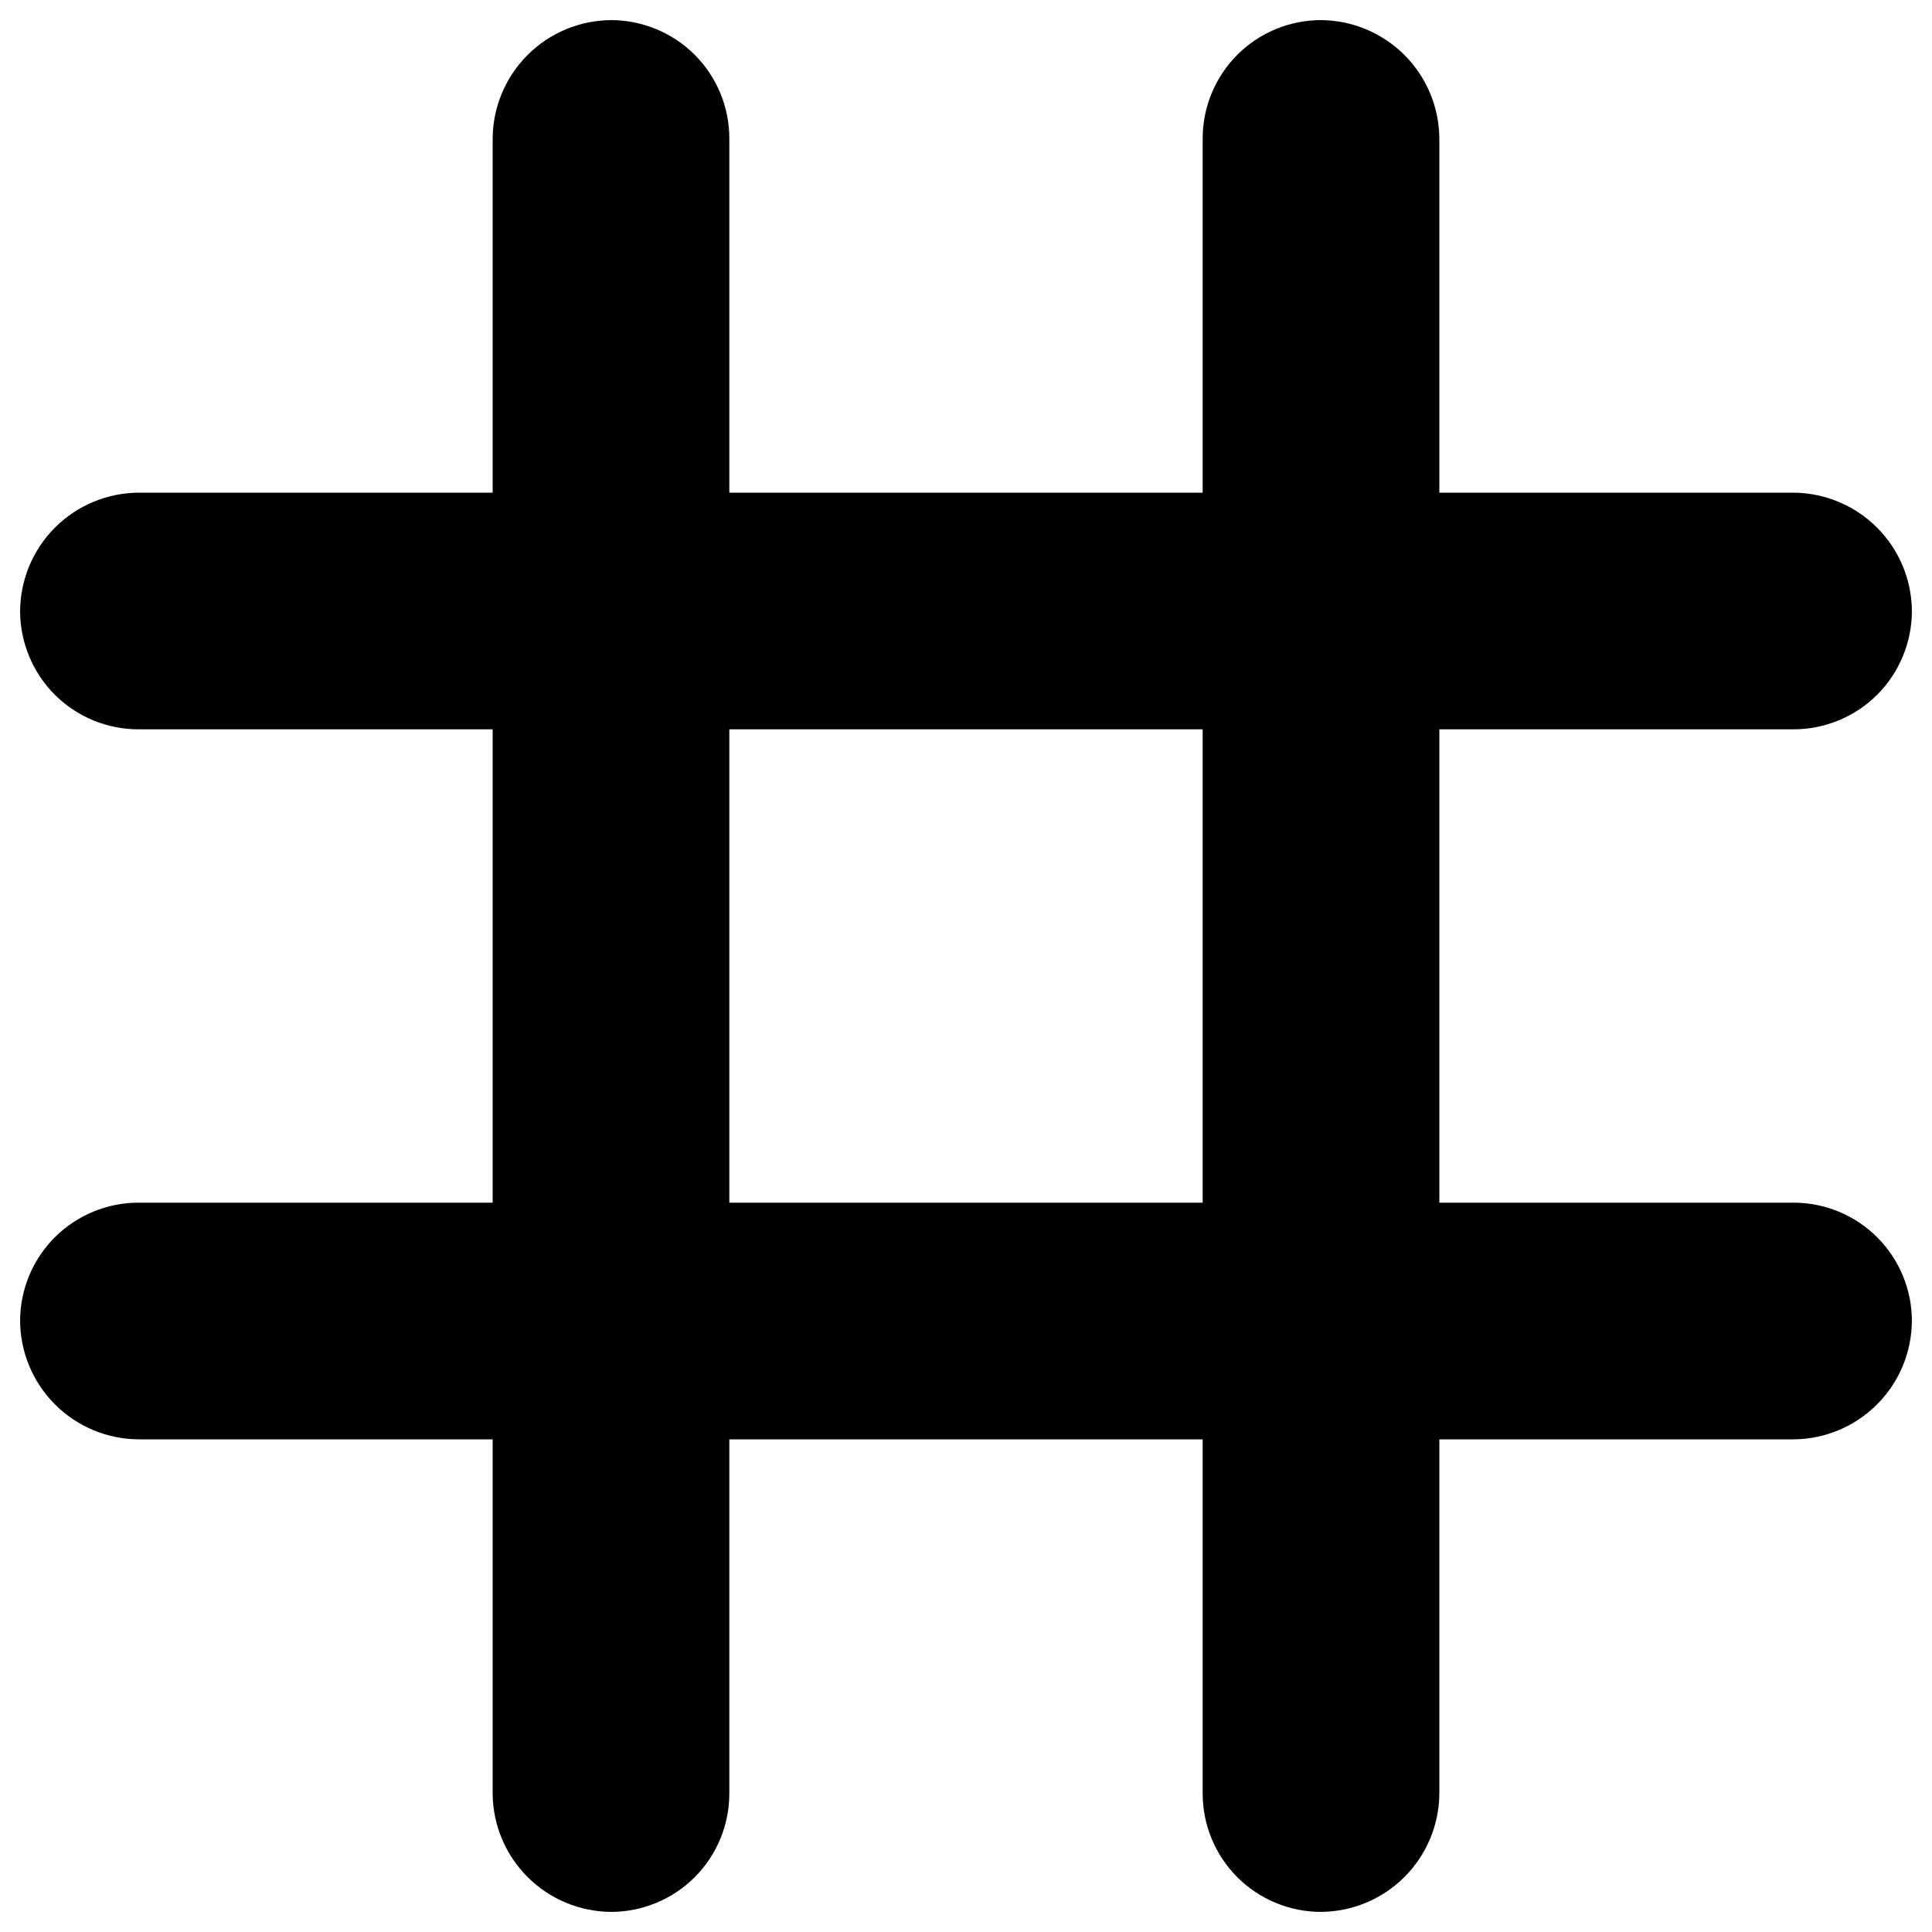 <svg viewBox="0 0 32 32" xmlns="http://www.w3.org/2000/svg">
<path d="M31.667 10.12C31.663 9.601 31.456 9.105 31.089 8.738C30.722 8.371 30.225 8.164 29.707 8.16H23.84V2.293C23.837 1.775 23.629 1.278 23.262 0.911C22.895 0.544 22.399 0.337 21.88 0.333C21.36 0.333 20.862 0.54 20.494 0.907C20.127 1.275 19.92 1.774 19.92 2.293V8.16H12.08V2.293C12.08 2.036 12.029 1.781 11.931 1.543C11.832 1.305 11.688 1.089 11.506 0.907C11.324 0.725 11.108 0.581 10.87 0.483C10.632 0.384 10.377 0.333 10.12 0.333C9.601 0.337 9.105 0.544 8.738 0.911C8.371 1.278 8.163 1.775 8.16 2.293V8.16H2.293C1.775 8.164 1.278 8.371 0.911 8.738C0.544 9.105 0.337 9.601 0.333 10.12V10.12C0.333 10.377 0.384 10.632 0.483 10.87C0.581 11.108 0.725 11.324 0.907 11.506C1.089 11.688 1.305 11.832 1.543 11.931C1.781 12.029 2.036 12.08 2.293 12.08H8.16V19.92H2.293C1.774 19.92 1.275 20.127 0.907 20.494C0.54 20.862 0.333 21.36 0.333 21.88V21.88C0.337 22.399 0.544 22.895 0.911 23.262C1.278 23.629 1.775 23.837 2.293 23.84H8.16V29.707C8.163 30.225 8.371 30.722 8.738 31.089C9.105 31.456 9.601 31.663 10.12 31.667V31.667C10.377 31.667 10.632 31.616 10.87 31.517C11.108 31.419 11.324 31.275 11.506 31.093C11.688 30.911 11.832 30.695 11.931 30.457C12.029 30.219 12.08 29.964 12.08 29.707V23.84H19.92V29.707C19.92 30.227 20.127 30.725 20.494 31.093C20.862 31.46 21.36 31.667 21.88 31.667V31.667C22.399 31.663 22.895 31.456 23.262 31.089C23.629 30.722 23.837 30.225 23.84 29.707V23.84H29.707C30.225 23.837 30.722 23.629 31.089 23.262C31.456 22.895 31.663 22.399 31.667 21.88V21.88C31.667 21.36 31.46 20.862 31.093 20.494C30.725 20.127 30.227 19.92 29.707 19.92H23.84V12.08H29.707C29.964 12.08 30.219 12.029 30.457 11.931C30.695 11.832 30.911 11.688 31.093 11.506C31.275 11.324 31.419 11.108 31.517 10.87C31.616 10.632 31.667 10.377 31.667 10.12ZM19.92 19.92H12.08V12.08H19.92V19.92Z"/>
</svg>
